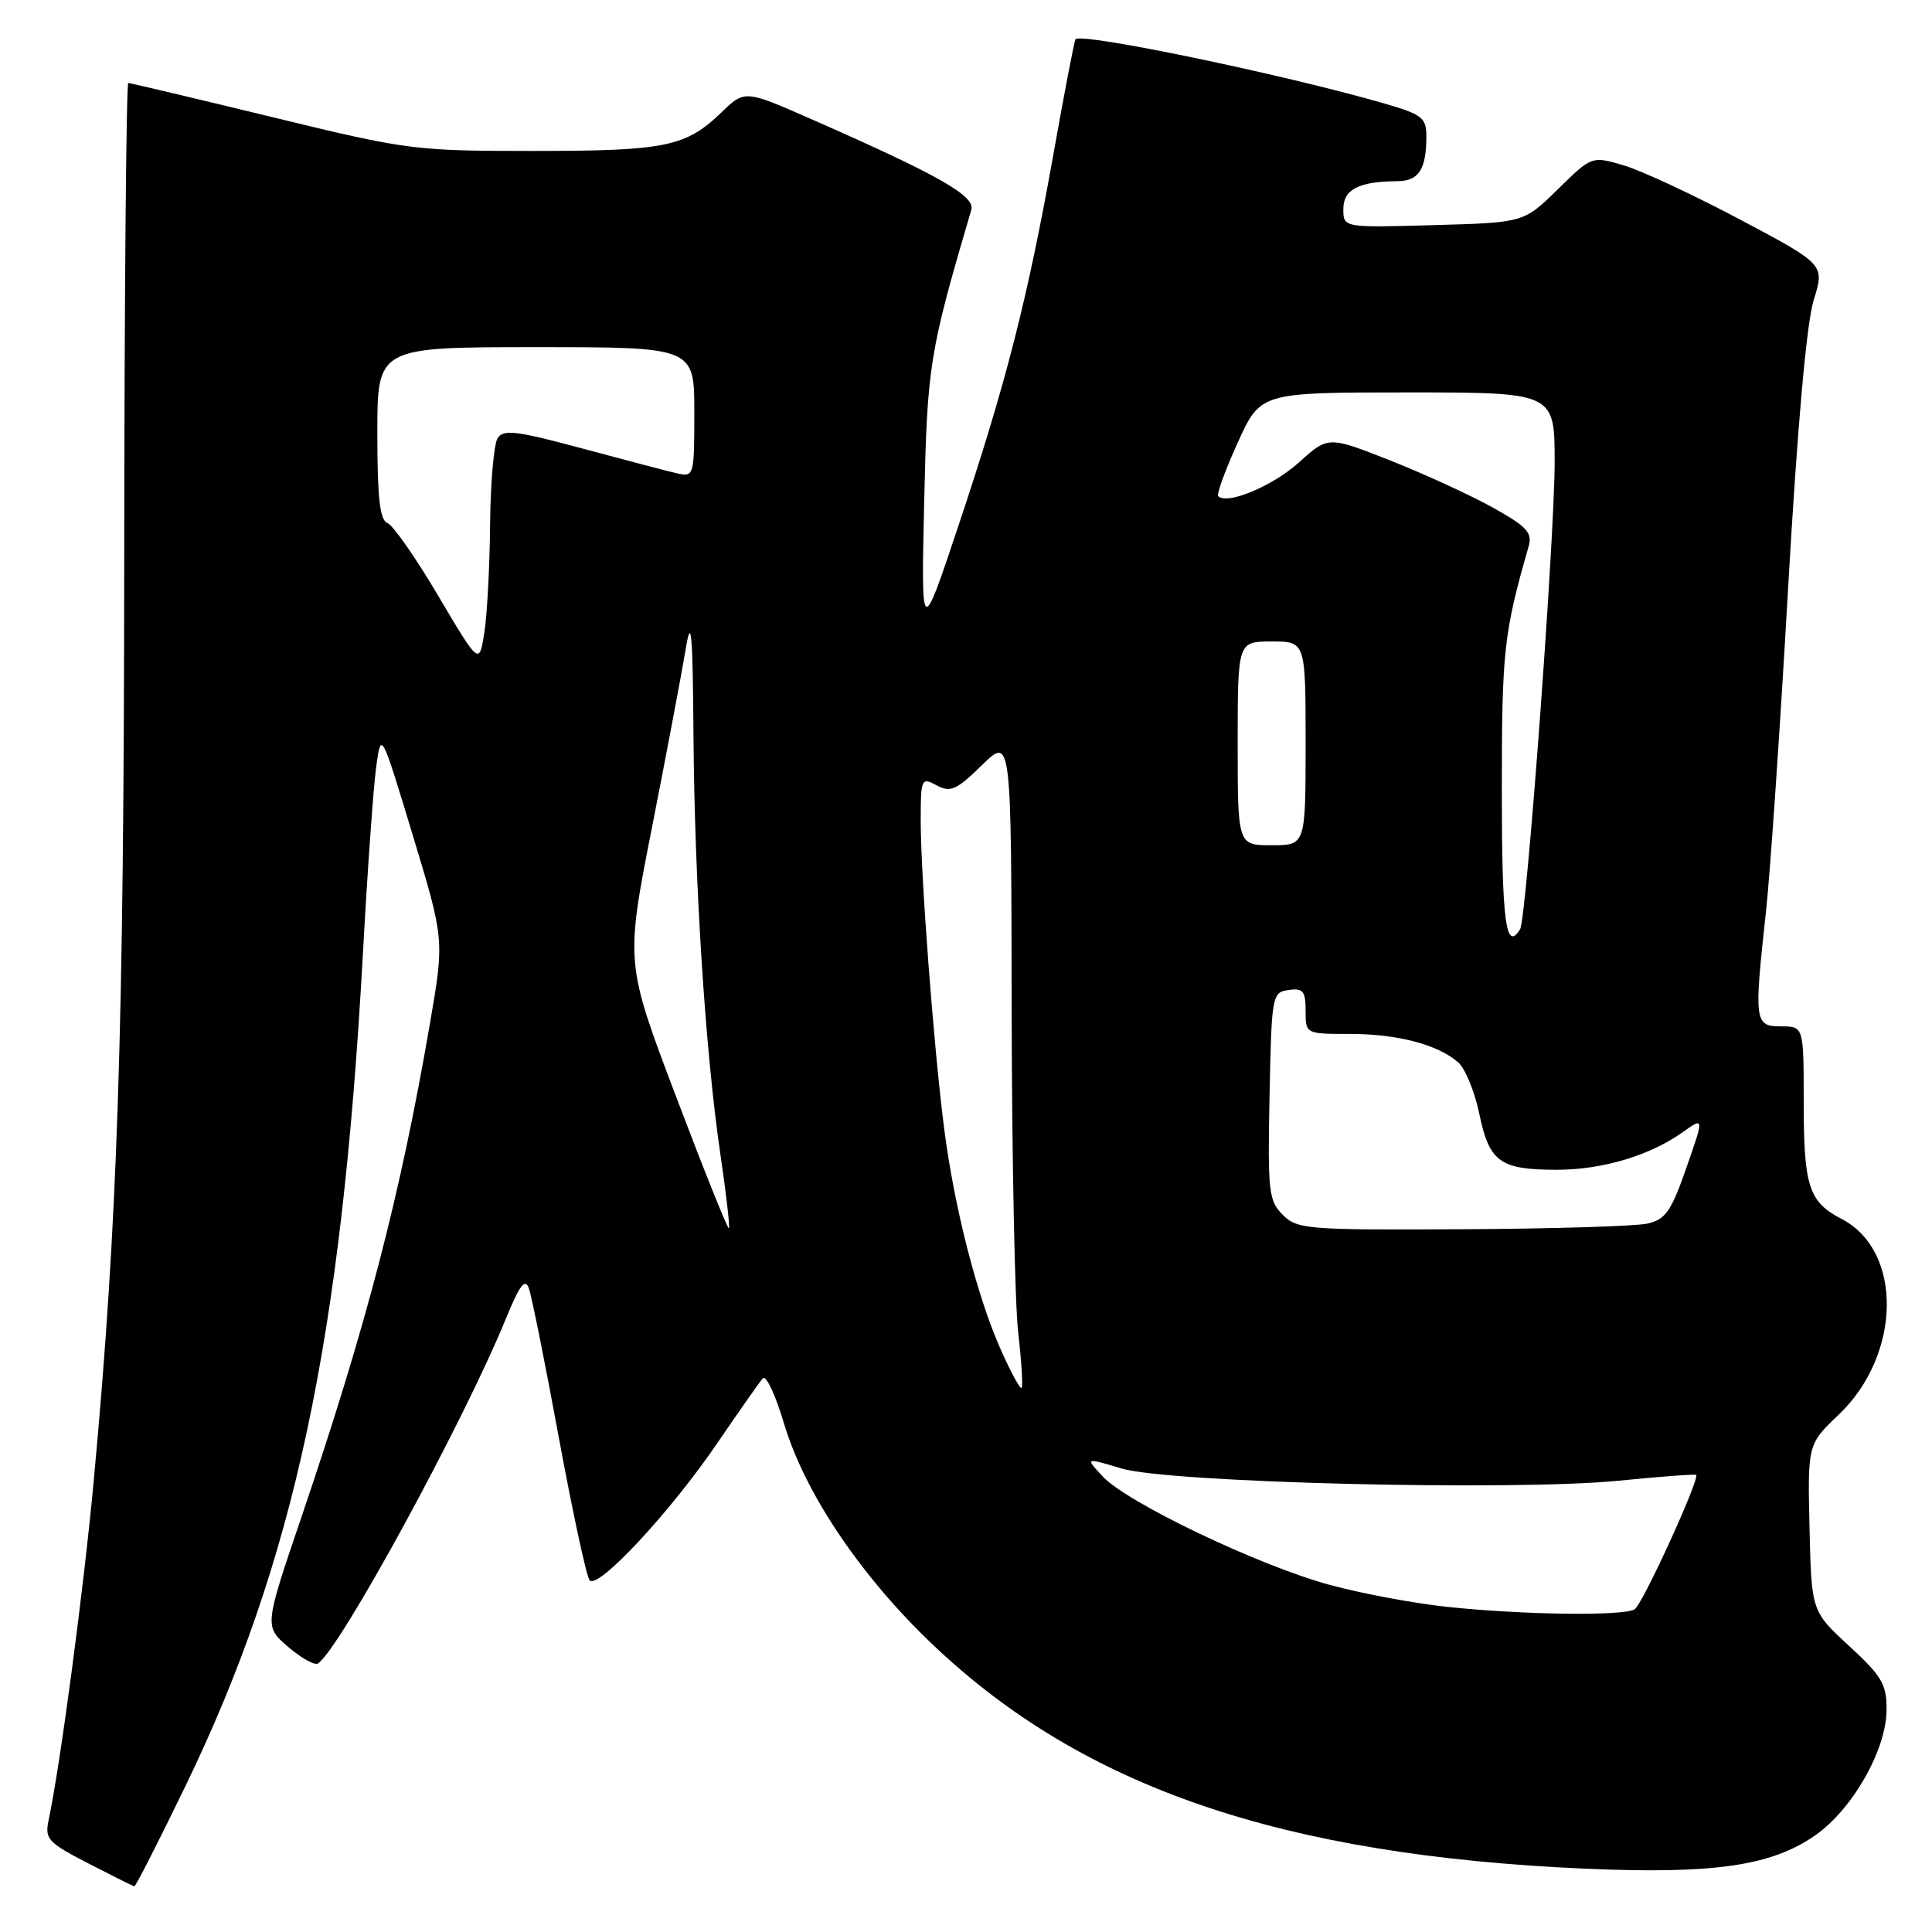 <?xml version="1.0" encoding="UTF-8" standalone="no"?>
<!DOCTYPE svg PUBLIC "-//W3C//DTD SVG 1.1//EN" "http://www.w3.org/Graphics/SVG/1.1/DTD/svg11.dtd" >
<svg xmlns="http://www.w3.org/2000/svg" xmlns:xlink="http://www.w3.org/1999/xlink" version="1.1" viewBox="0 0 256 256">
 <g >
 <path fill="currentColor"
d=" M 24.53 236.75 C 39.01 206.88 45.25 177.67 48.08 126.50 C 48.68 115.50 49.48 104.32 49.84 101.66 C 50.50 96.82 50.50 96.82 54.69 110.66 C 58.88 124.50 58.88 124.50 56.99 135.50 C 53.07 158.33 48.56 175.64 39.95 201.00 C 35.02 215.50 35.02 215.50 38.17 218.21 C 39.91 219.70 41.68 220.70 42.12 220.42 C 44.96 218.67 61.47 188.37 67.05 174.69 C 68.84 170.31 69.58 169.33 70.07 170.69 C 70.44 171.69 72.23 180.60 74.05 190.50 C 75.88 200.40 77.71 208.90 78.13 209.40 C 79.22 210.67 88.84 200.34 95.04 191.23 C 97.94 186.98 100.65 183.11 101.08 182.63 C 101.50 182.15 102.76 184.85 103.89 188.63 C 106.64 197.86 114.11 208.94 123.72 218.04 C 143.58 236.86 169.82 245.84 210.04 247.61 C 227.06 248.35 234.70 247.25 240.50 243.21 C 245.46 239.76 249.94 231.89 249.98 226.59 C 250.00 223.18 249.38 222.11 245.01 218.09 C 240.03 213.50 240.03 213.50 239.77 202.44 C 239.52 191.38 239.52 191.38 243.65 187.44 C 251.97 179.50 252.17 165.72 244.01 161.51 C 239.67 159.26 239.00 157.19 239.00 146.07 C 239.00 136.00 239.00 136.00 236.00 136.00 C 232.47 136.00 232.40 135.42 234.01 120.71 C 234.56 115.64 235.88 96.43 236.93 78.00 C 238.16 56.50 239.38 42.81 240.32 39.78 C 241.79 35.05 241.79 35.05 230.64 29.13 C 224.51 25.87 217.57 22.64 215.21 21.93 C 210.92 20.66 210.92 20.66 206.42 25.08 C 201.92 29.50 201.92 29.50 189.96 29.83 C 178.00 30.17 178.00 30.17 178.00 27.70 C 178.00 25.10 180.04 24.04 185.14 24.01 C 187.99 24.00 189.00 22.45 189.00 18.08 C 189.00 15.58 188.46 15.16 183.25 13.66 C 169.91 9.82 143.30 4.29 142.51 5.20 C 142.36 5.36 141.04 12.25 139.57 20.50 C 136.17 39.55 133.32 50.73 127.05 69.50 C 122.05 84.50 122.05 84.50 122.46 66.50 C 122.87 48.34 123.13 46.75 128.70 27.81 C 129.25 25.97 124.43 23.23 107.76 15.90 C 98.69 11.90 98.69 11.90 95.60 14.89 C 90.87 19.45 88.20 20.00 70.68 20.00 C 54.91 20.00 54.03 19.89 36.00 15.50 C 25.82 13.03 17.27 11.00 17.00 11.00 C 16.73 11.00 16.48 39.46 16.46 74.25 C 16.42 136.91 15.59 161.97 12.44 196.00 C 11.08 210.67 8.01 233.75 6.44 241.20 C 5.91 243.67 6.36 244.16 11.68 246.90 C 14.88 248.55 17.64 249.93 17.80 249.95 C 17.97 249.98 21.00 244.04 24.53 236.75 Z  M 191.68 212.91 C 187.38 212.45 180.40 211.15 176.18 210.00 C 166.84 207.47 149.38 199.13 146.14 195.66 C 143.77 193.13 143.77 193.13 148.60 194.58 C 154.87 196.47 200.47 197.59 214.50 196.20 C 220.00 195.65 224.61 195.31 224.75 195.43 C 225.27 195.91 217.67 212.54 216.61 213.23 C 215.21 214.16 201.91 213.99 191.68 212.91 Z  M 132.55 178.70 C 129.44 171.67 126.43 159.90 125.10 149.50 C 123.74 138.94 122.00 116.09 122.00 108.76 C 122.00 103.14 122.08 102.97 124.11 104.06 C 125.94 105.04 126.74 104.69 130.11 101.39 C 134.00 97.59 134.00 97.59 134.05 133.55 C 134.08 153.32 134.47 172.65 134.91 176.50 C 135.35 180.35 135.56 183.68 135.37 183.90 C 135.18 184.13 133.91 181.78 132.55 178.70 Z  M 89.58 145.30 C 82.86 127.57 82.86 127.57 86.41 109.54 C 88.36 99.62 90.36 89.03 90.86 86.00 C 91.59 81.53 91.79 83.68 91.89 97.50 C 92.04 117.22 93.47 139.45 95.46 152.99 C 96.23 158.20 96.73 162.60 96.58 162.75 C 96.43 162.91 93.28 155.06 89.58 145.30 Z  M 169.97 160.97 C 168.10 159.10 167.97 157.88 168.22 145.22 C 168.49 131.85 168.56 131.49 170.75 131.18 C 172.66 130.91 173.00 131.32 173.00 133.93 C 173.00 137.00 173.00 137.00 178.85 137.00 C 185.14 137.00 190.47 138.39 193.20 140.75 C 194.14 141.56 195.41 144.65 196.02 147.61 C 197.35 153.99 198.76 155.00 206.31 155.00 C 212.32 155.00 218.62 153.12 222.97 150.02 C 225.81 148.00 225.81 148.00 223.45 154.75 C 221.44 160.51 220.69 161.59 218.30 162.13 C 216.76 162.48 205.71 162.82 193.75 162.88 C 173.15 162.99 171.89 162.89 169.97 160.97 Z  M 199.00 104.71 C 199.00 86.22 199.25 83.91 202.56 72.37 C 203.07 70.59 202.29 69.75 197.83 67.27 C 194.90 65.63 188.79 62.83 184.25 61.03 C 175.99 57.77 175.99 57.77 172.11 61.28 C 168.65 64.40 162.60 66.93 161.42 65.75 C 161.18 65.51 162.34 62.32 164.00 58.66 C 167.02 52.00 167.02 52.00 186.51 52.00 C 206.00 52.00 206.00 52.00 206.00 61.25 C 205.99 71.44 202.27 121.75 201.42 123.13 C 199.53 126.19 199.00 122.15 199.00 104.71 Z  M 164.00 98.50 C 164.00 85.00 164.00 85.00 168.50 85.00 C 173.00 85.00 173.00 85.00 173.00 98.50 C 173.00 112.00 173.00 112.00 168.50 112.00 C 164.00 112.00 164.00 112.00 164.00 98.50 Z  M 58.08 78.97 C 55.11 73.93 52.07 69.58 51.33 69.30 C 50.33 68.91 50.00 65.97 50.00 57.39 C 50.00 46.00 50.00 46.00 71.00 46.00 C 92.00 46.00 92.00 46.00 92.00 54.62 C 92.00 63.04 91.95 63.22 89.75 62.73 C 88.51 62.45 82.85 60.96 77.17 59.43 C 68.42 57.07 66.70 56.86 65.93 58.07 C 65.44 58.86 64.99 64.00 64.94 69.50 C 64.89 75.00 64.55 81.44 64.18 83.82 C 63.50 88.13 63.50 88.13 58.08 78.97 Z "/>
</g>
</svg>